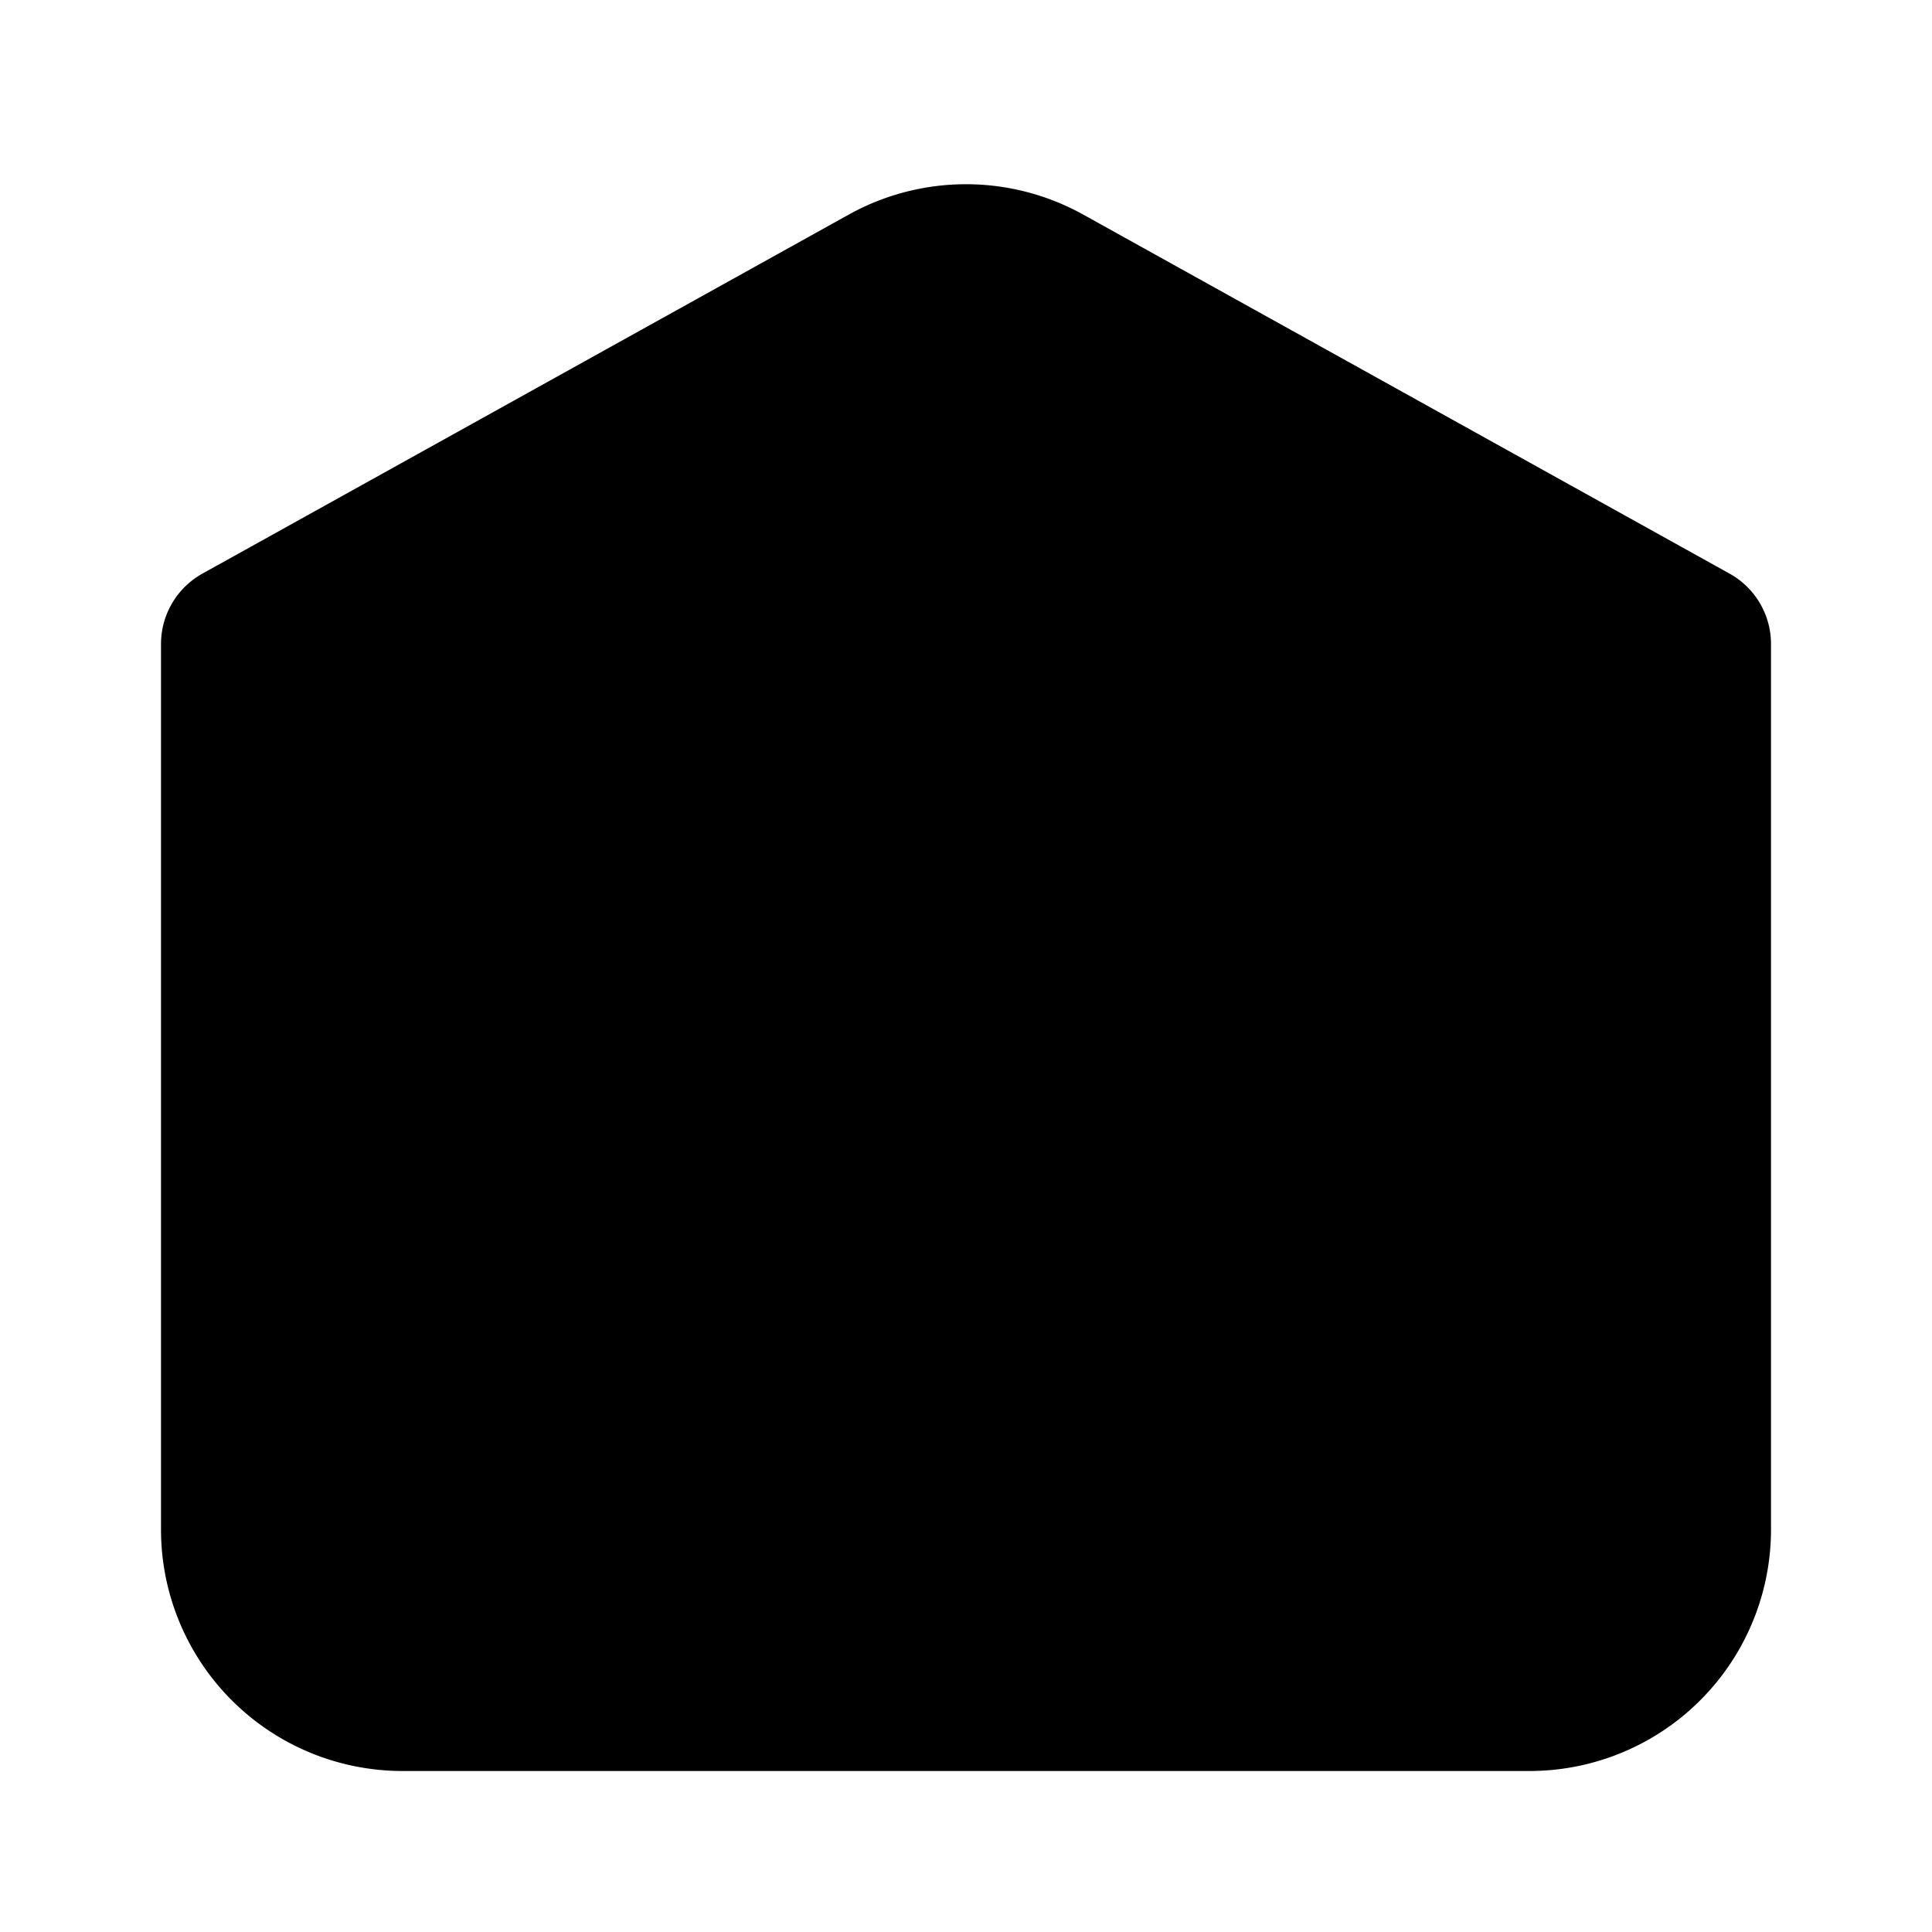 <svg xmlns="http://www.w3.org/2000/svg" viewBox="0 0 24 24">
  <path stroke="currentColor" stroke-linecap="round" stroke-linejoin="round" stroke-width="2"
    d="M21 8v11a2 2 0 0 1-2 2H5a2 2 0 0 1-2-2V8m18 0-8.029-4.46a2 2 0 0 0-1.942 0L3 8m18 0-9 6.5L3 8" />
</svg>
